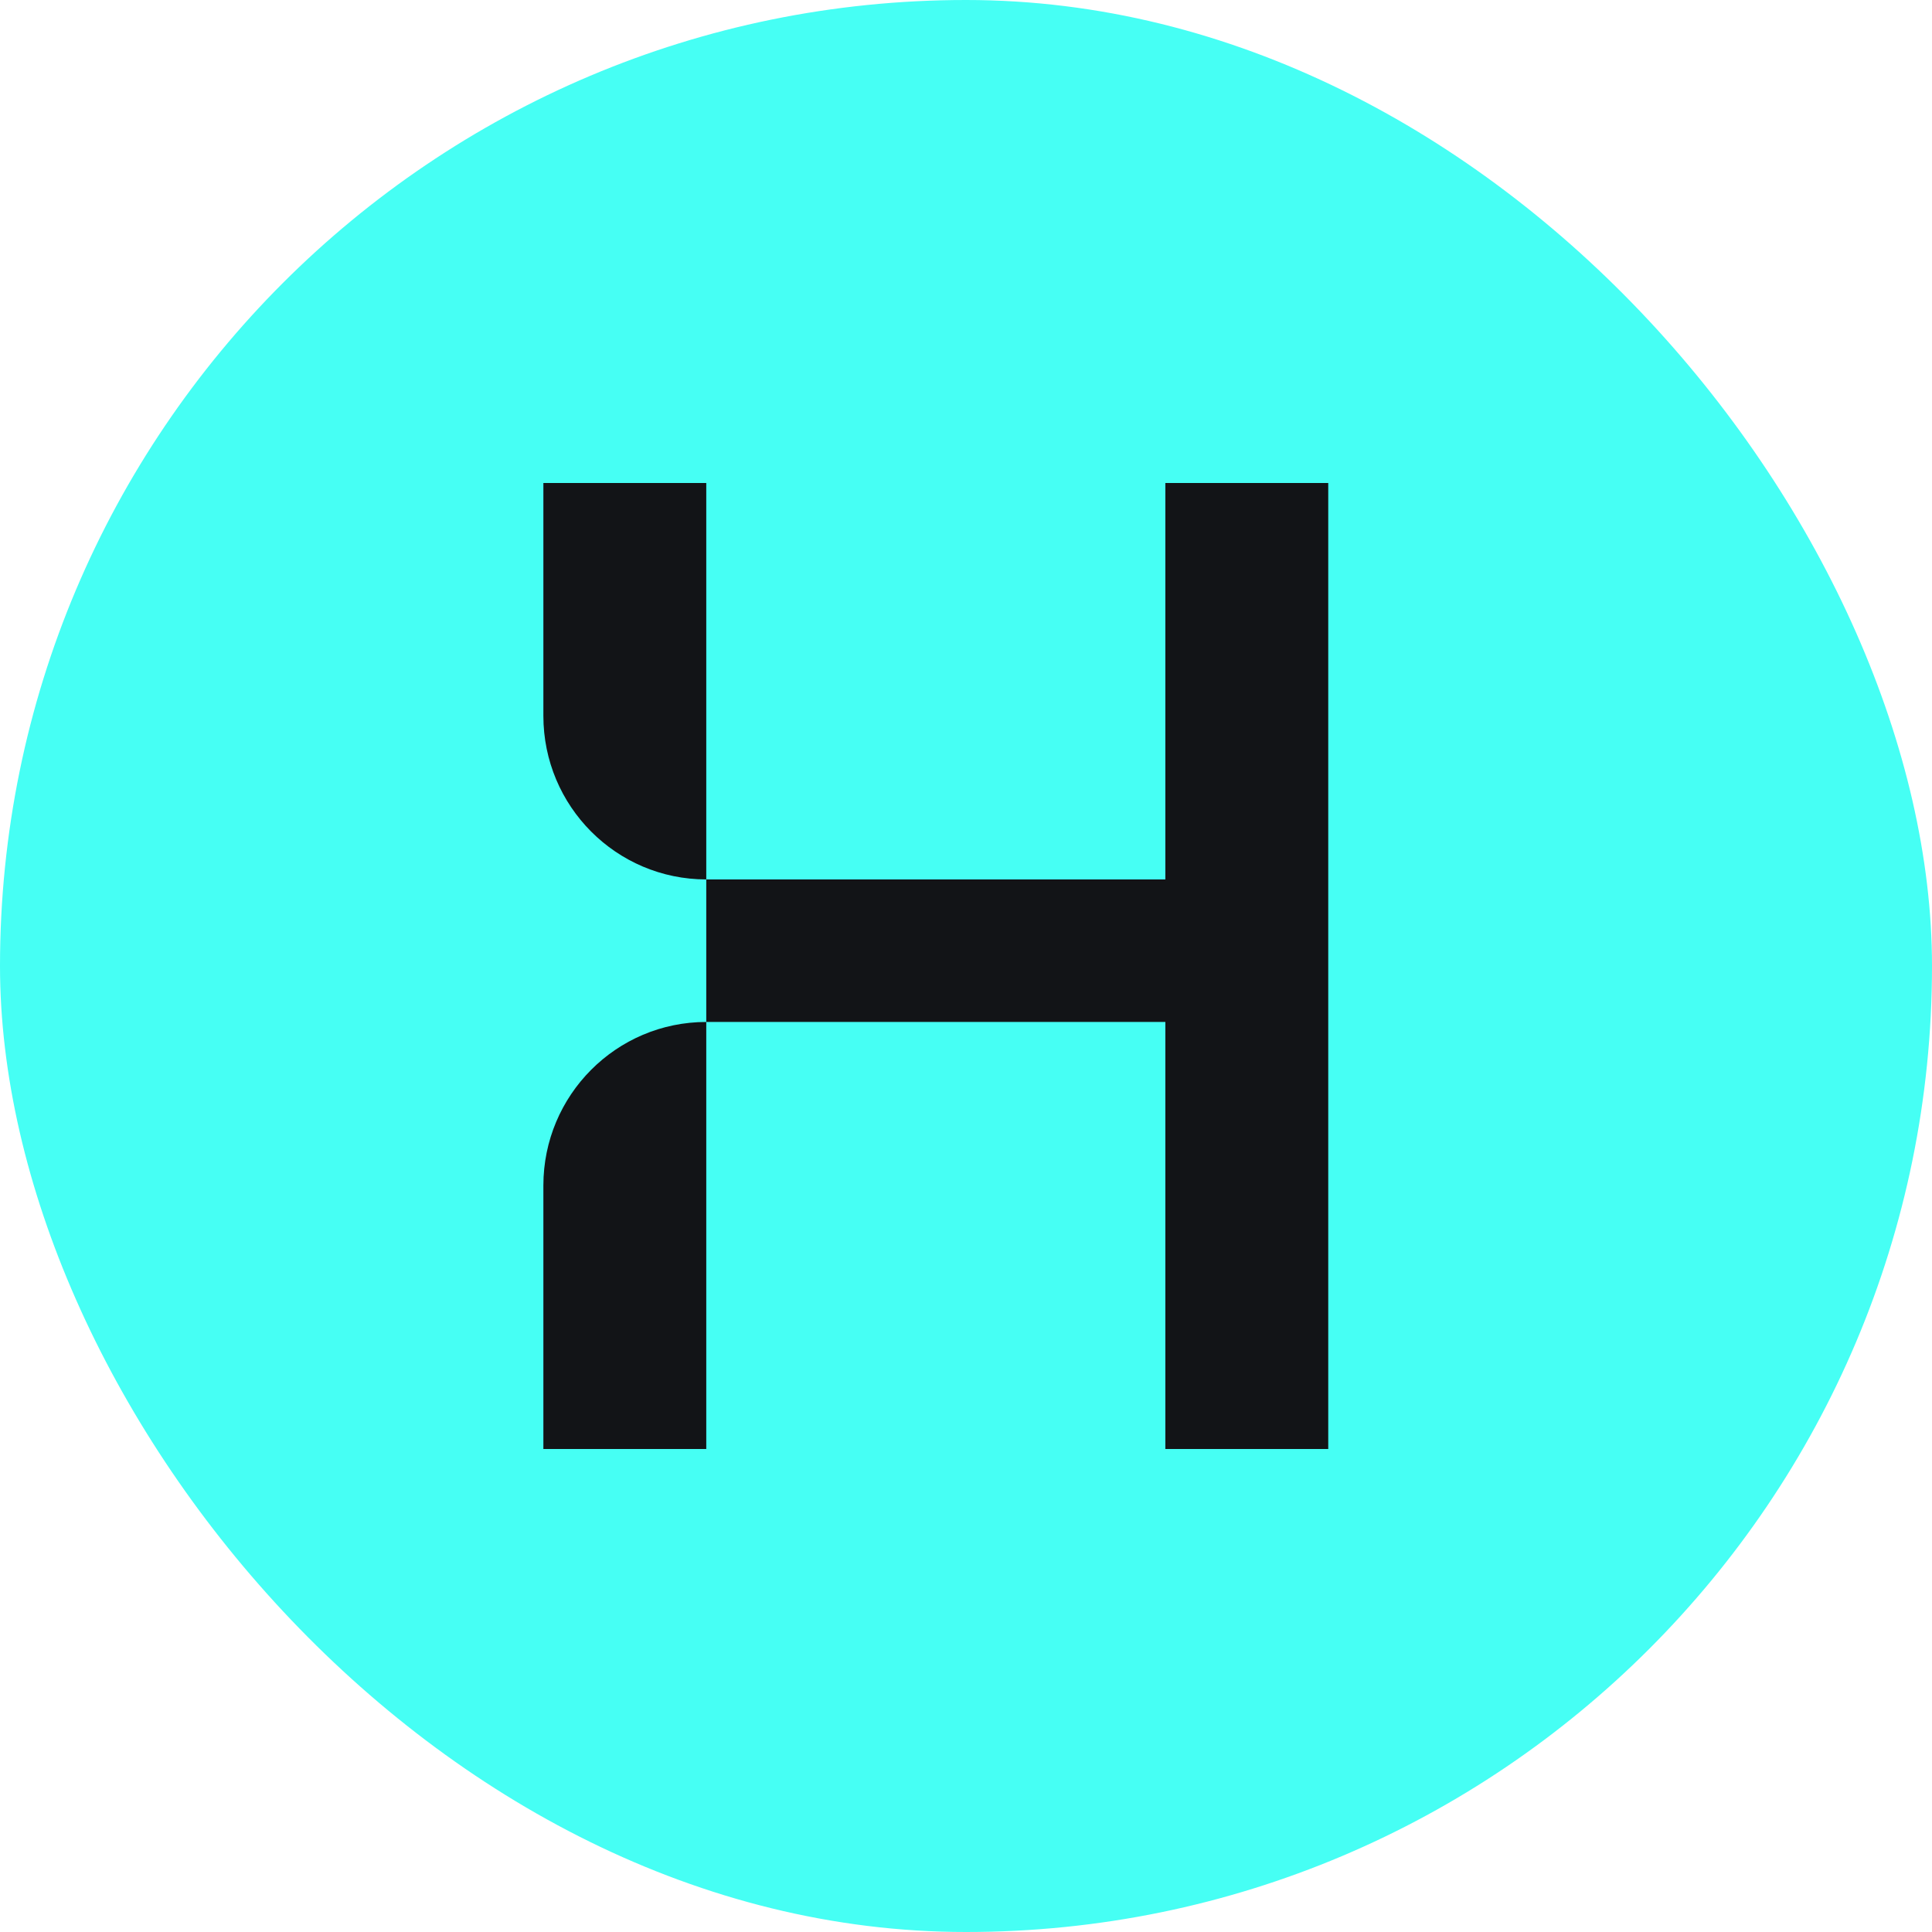 <svg width="32" height="32" viewBox="0 0 32 32" fill="none" xmlns="http://www.w3.org/2000/svg">
<rect width="32" height="32" rx="16" fill="#46FFF4"/>
<path d="M11.698 24H9V19.636C9 18.14 10.208 16.927 11.698 16.927V14.566C10.208 14.566 9 13.353 9 11.857V8H11.698V14.566H19.302V8H22V24H19.302V16.927H11.698V24Z" fill="#121417"/>
</svg>
